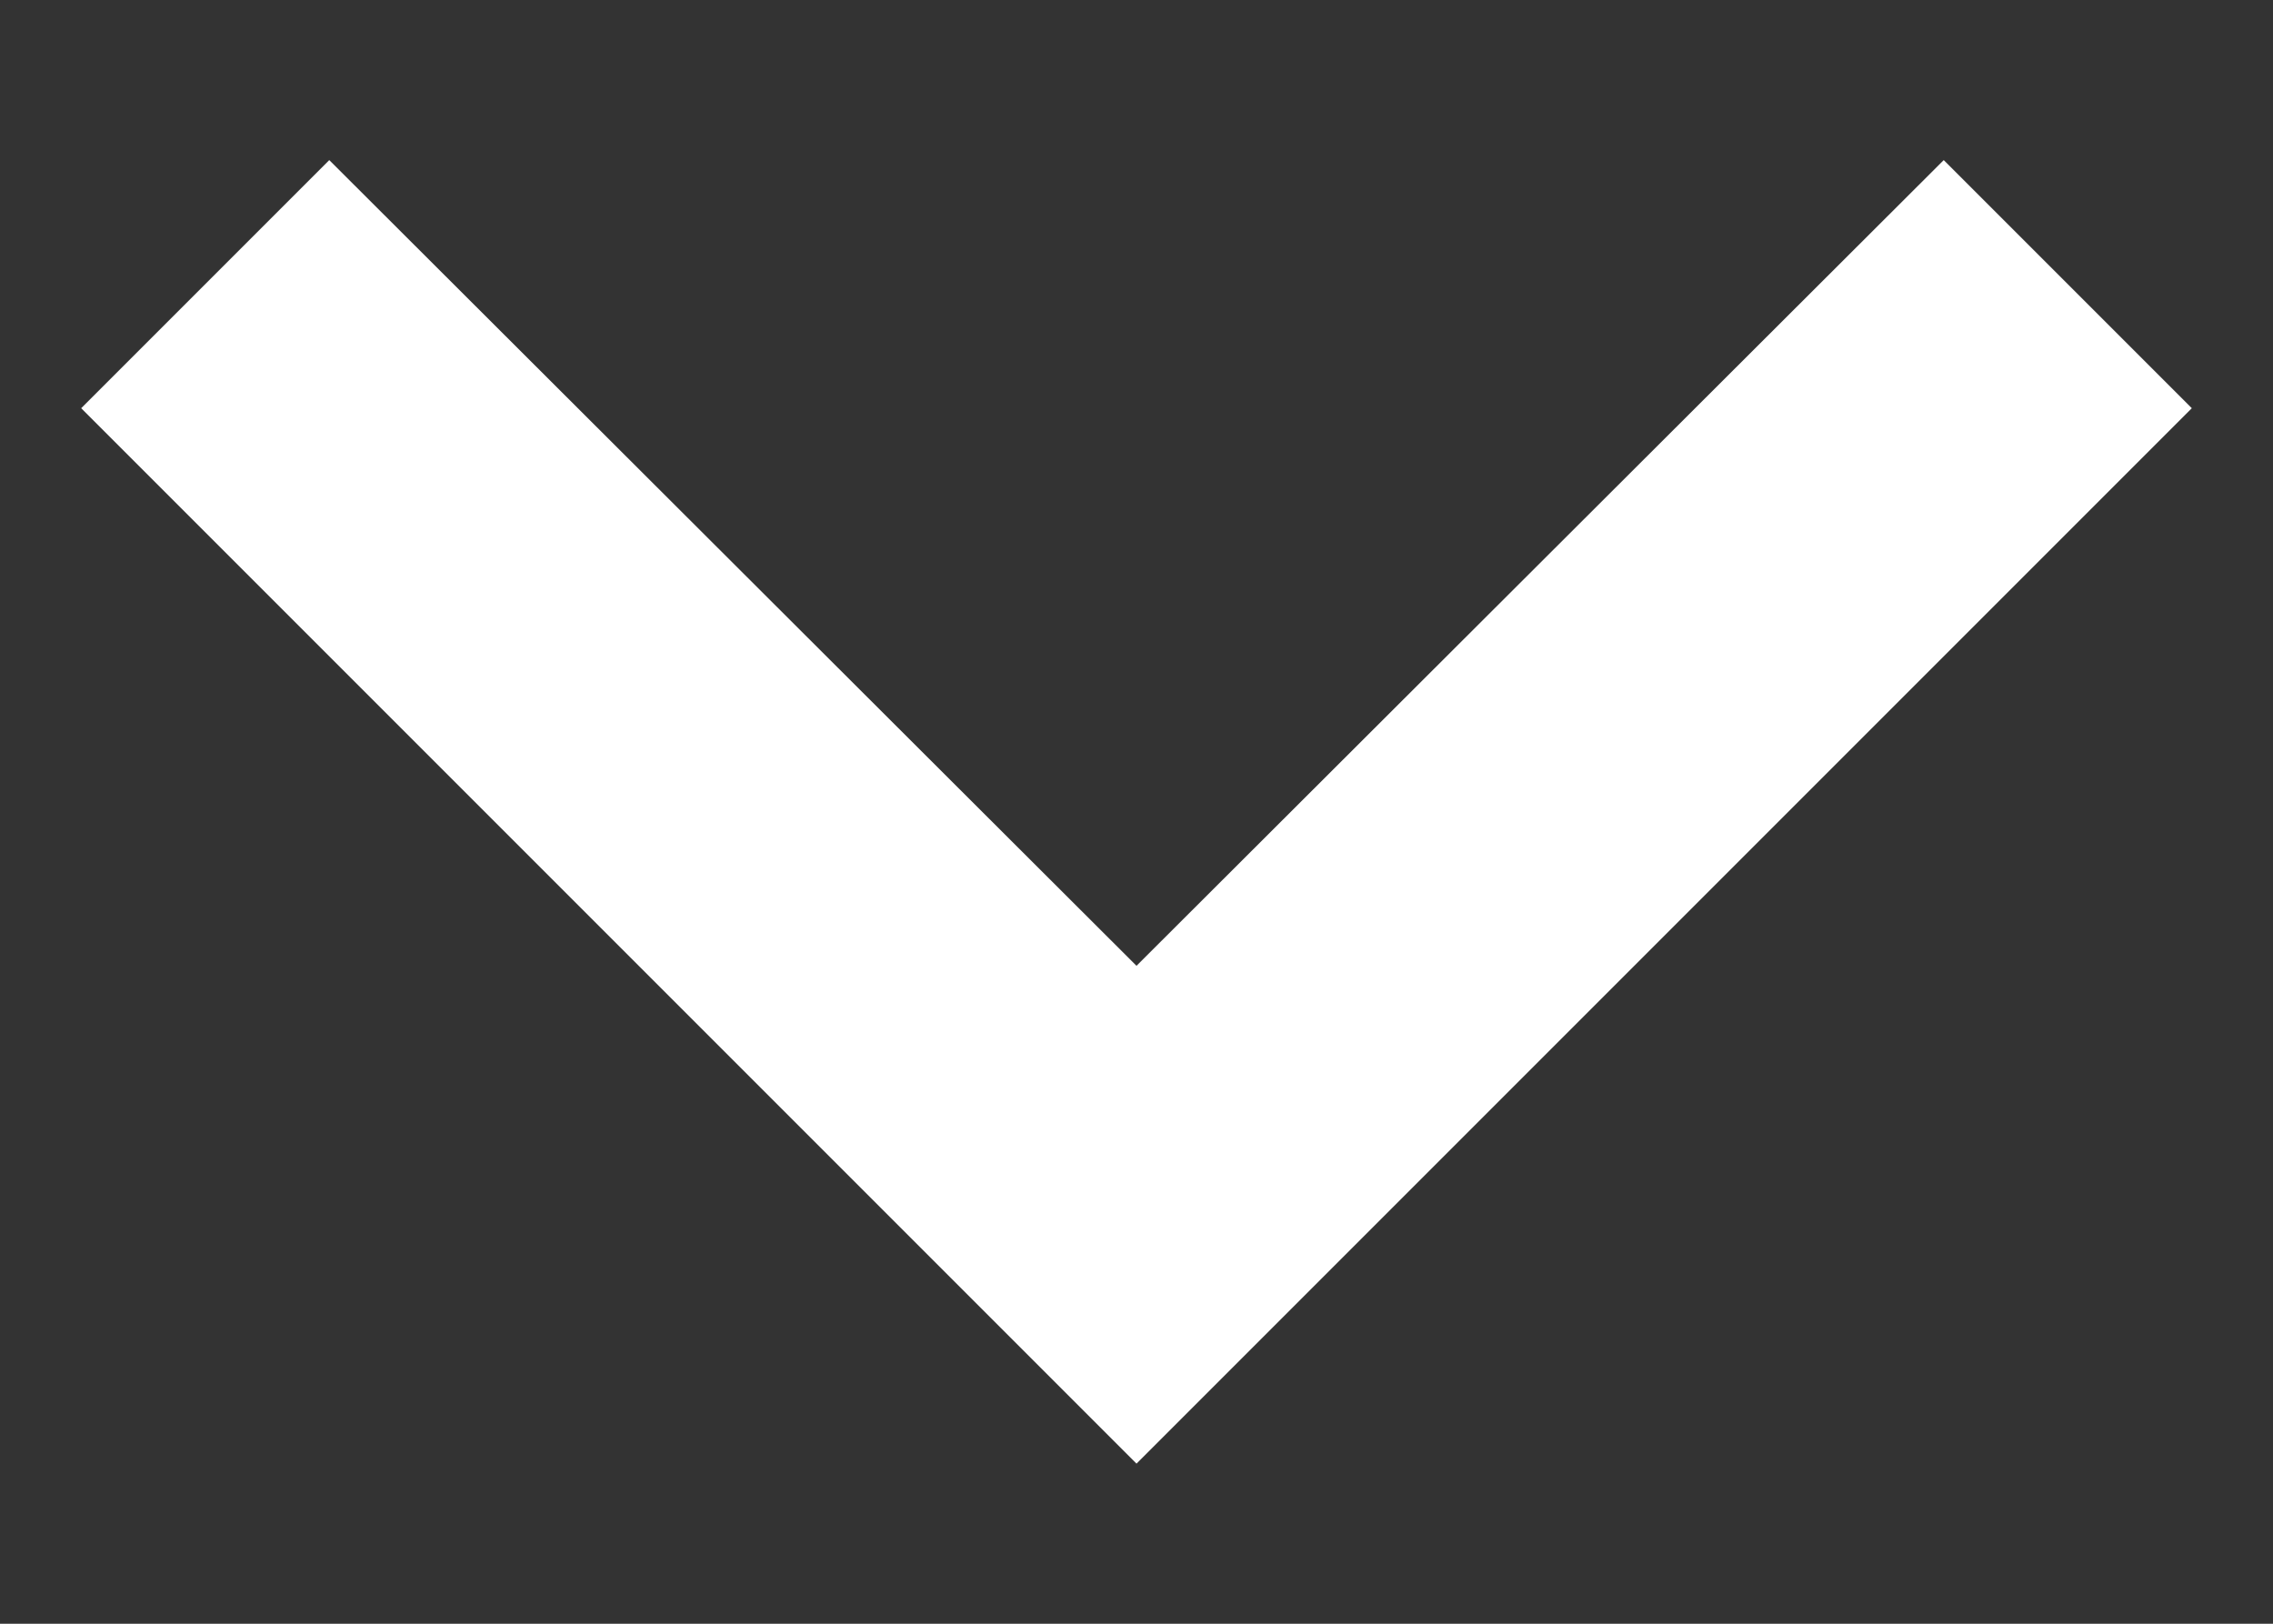 <svg width="7" height="5" viewBox="0 0 7 5" fill="none" xmlns="http://www.w3.org/2000/svg">
<rect x="0" y="0" width="7" height="5" fill="#333333" stroke="none"/>
<path d="M5.986 0.493L3.5 2.974L1.014 0.493L0.25 1.257L3.5 4.507L6.75 1.257L5.986 0.493Z" fill="white"/>
</svg>
